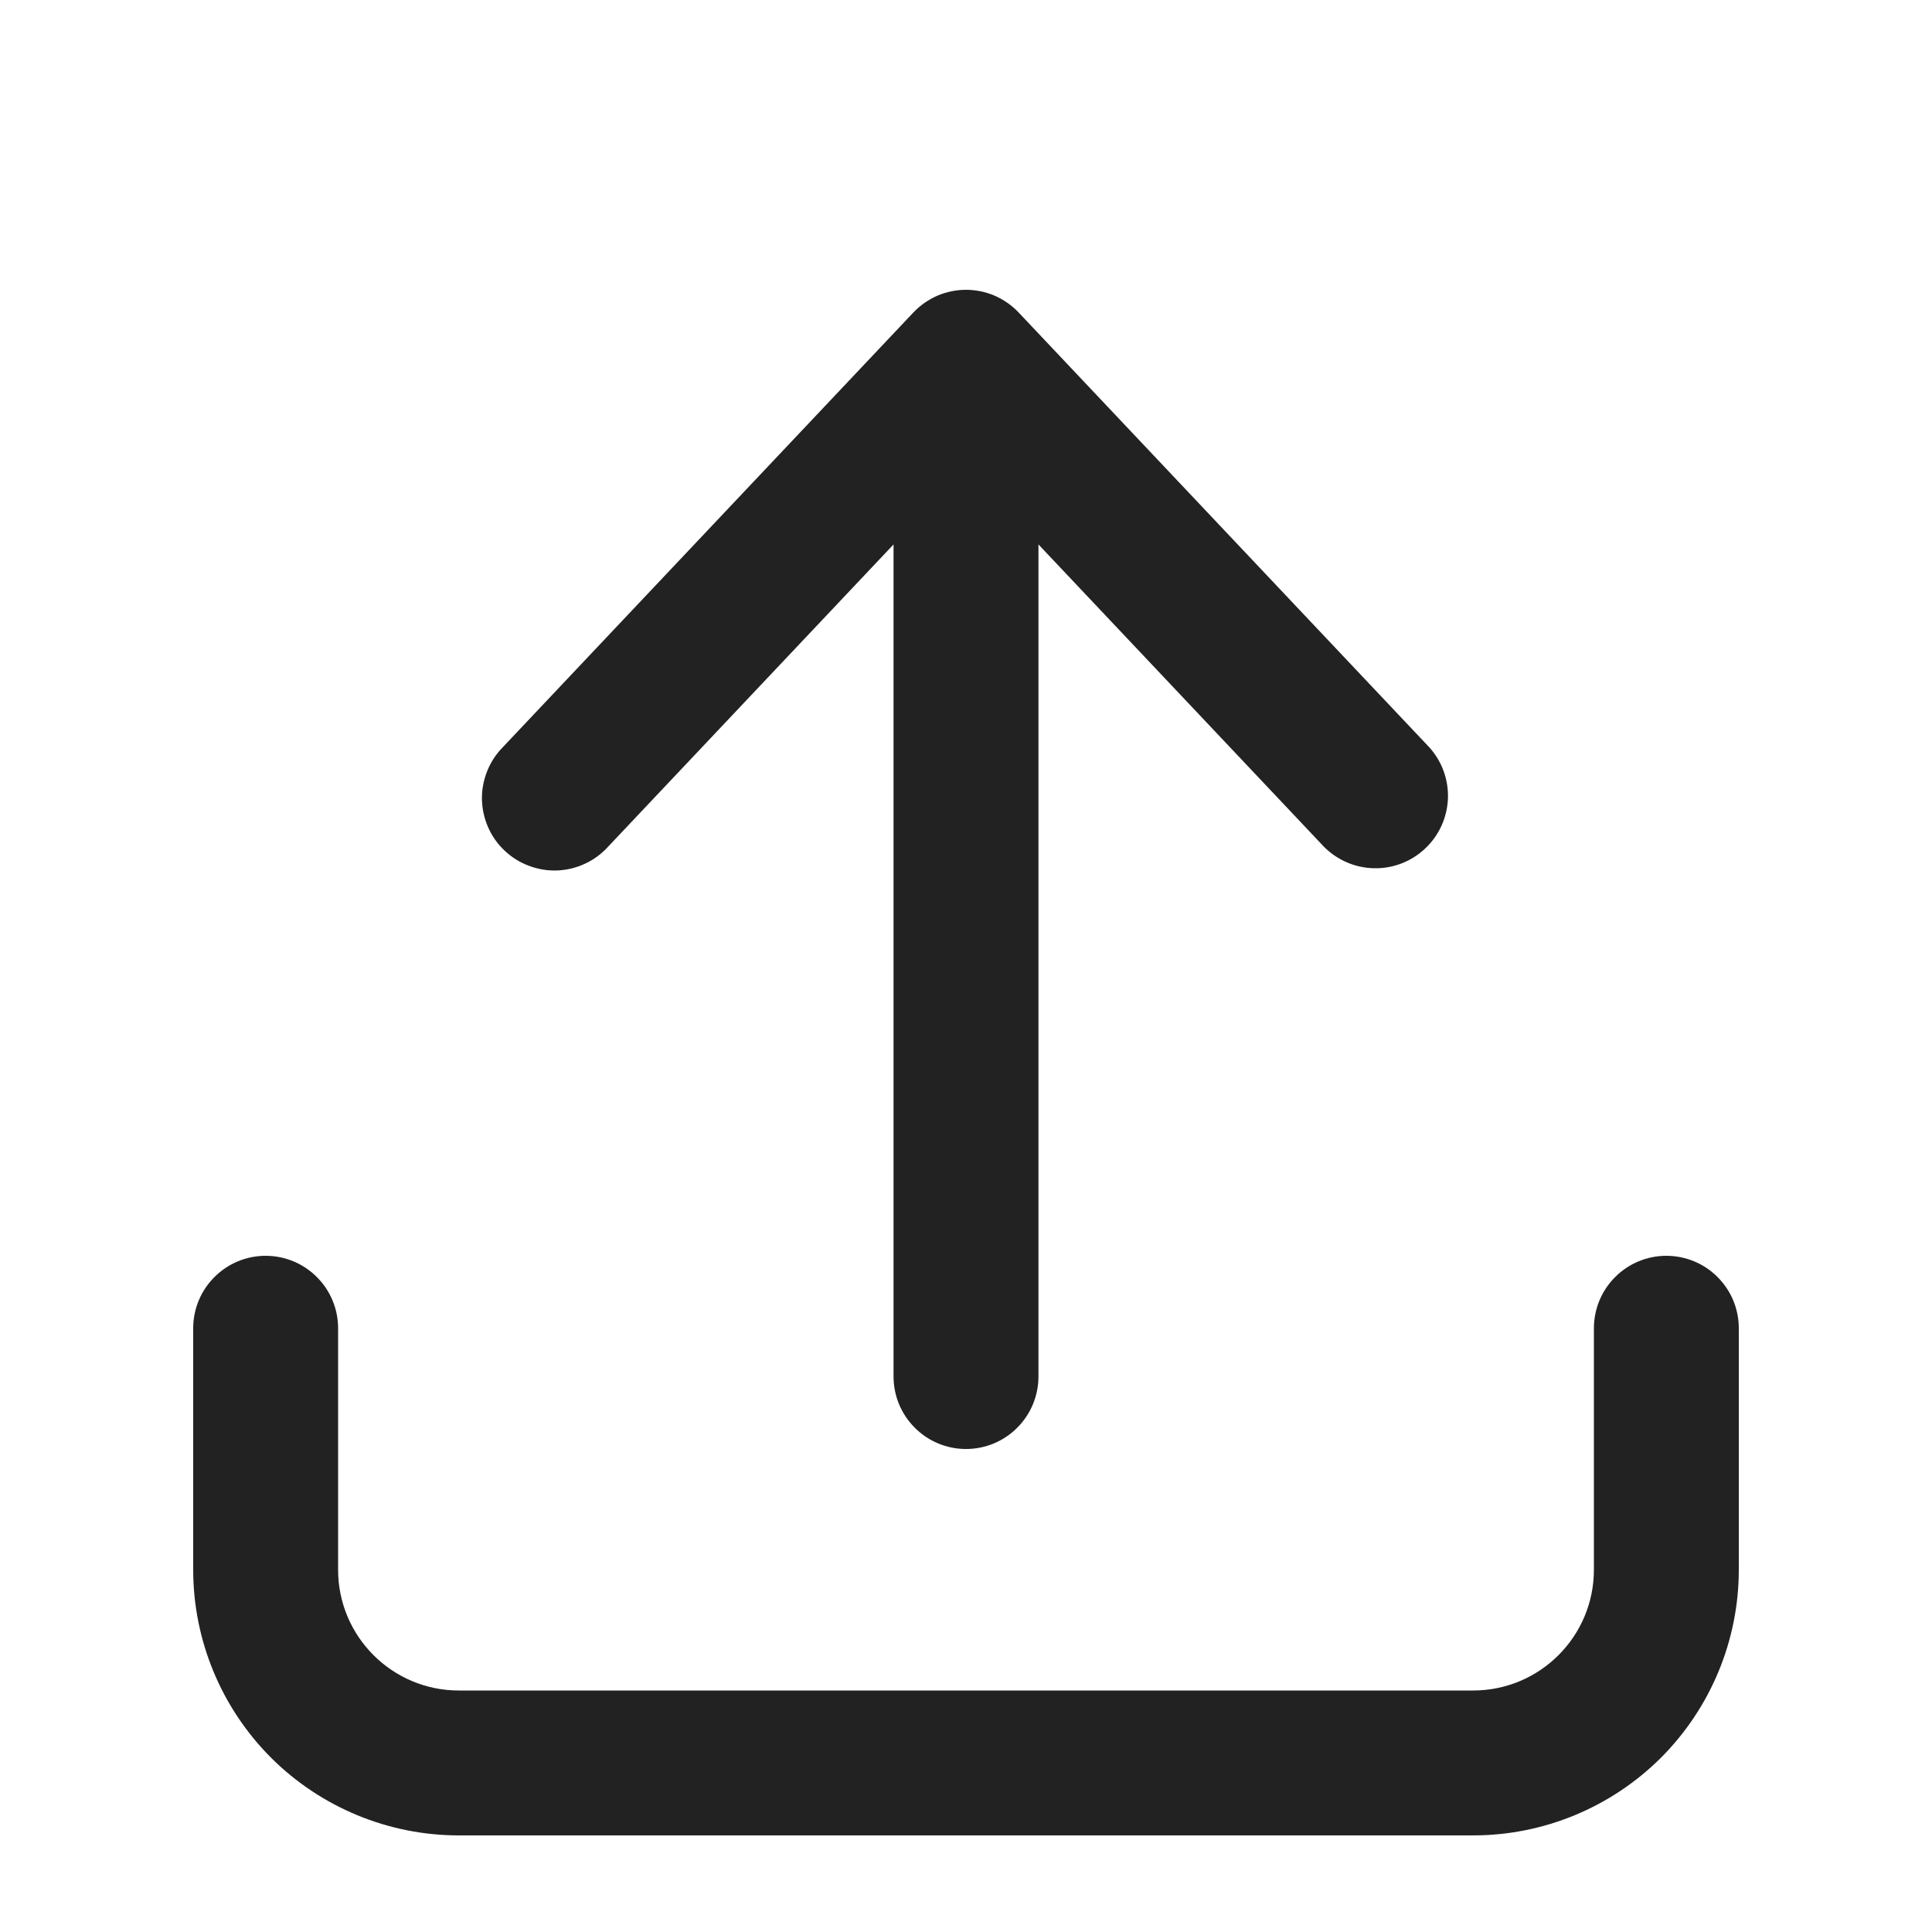 <svg width="20" height="20" viewBox="0 0 20 20" fill="none" xmlns="http://www.w3.org/2000/svg">
<g filter="url(#filter0_d_736_88)">
<path d="M9.25 13.25C9.25 13.449 9.329 13.639 9.47 13.78C9.61 13.921 9.801 14 10 14C10.199 14 10.39 13.921 10.53 13.78C10.671 13.639 10.75 13.449 10.75 13.25V4.636L13.705 7.765C13.843 7.904 14.03 7.985 14.226 7.988C14.422 7.992 14.612 7.918 14.754 7.783C14.897 7.649 14.981 7.463 14.989 7.267C14.996 7.071 14.927 6.88 14.795 6.735L10.545 2.235C10.475 2.161 10.39 2.102 10.297 2.061C10.203 2.021 10.102 2 10 2C9.898 2 9.797 2.021 9.703 2.061C9.61 2.102 9.525 2.161 9.455 2.235L5.205 6.735C5.135 6.806 5.08 6.89 5.043 6.983C5.006 7.076 4.987 7.175 4.989 7.275C4.991 7.374 5.013 7.473 5.053 7.564C5.093 7.655 5.151 7.738 5.224 7.806C5.297 7.875 5.382 7.928 5.476 7.963C5.569 7.998 5.669 8.015 5.768 8.011C5.868 8.007 5.966 7.983 6.056 7.941C6.147 7.899 6.228 7.839 6.295 7.765L9.25 4.636V13.25Z" fill="#222222"/>
<path d="M3.5 12.75C3.5 12.551 3.421 12.36 3.28 12.22C3.14 12.079 2.949 12 2.75 12C2.551 12 2.36 12.079 2.22 12.22C2.079 12.36 2 12.551 2 12.75V15.25C2 15.979 2.29 16.679 2.805 17.195C3.321 17.71 4.021 18 4.75 18H15.25C15.979 18 16.679 17.71 17.195 17.195C17.71 16.679 18 15.979 18 15.25V12.75C18 12.551 17.921 12.36 17.78 12.22C17.64 12.079 17.449 12 17.25 12C17.051 12 16.86 12.079 16.72 12.22C16.579 12.36 16.5 12.551 16.5 12.75V15.25C16.5 15.94 15.94 16.5 15.25 16.5H4.75C4.06 16.5 3.5 15.94 3.5 15.25V12.75Z" fill="#222222"/>
</g>
<defs>
<filter id="filter0_d_736_88" x="-1" y="0" width="22" height="22" filterUnits="userSpaceOnUse" color-interpolation-filters="sRGB">
<feFlood flood-opacity="0" result="BackgroundImageFix"/>
<feColorMatrix in="SourceAlpha" type="matrix" values="0 0 0 0 0 0 0 0 0 0 0 0 0 0 0 0 0 0 127 0" result="hardAlpha"/>
<feOffset dy="1"/>
<feGaussianBlur stdDeviation="0.5"/>
<feColorMatrix type="matrix" values="0 0 0 0 0 0 0 0 0 0 0 0 0 0 0 0 0 0 0.25 0"/>
<feBlend mode="normal" in2="BackgroundImageFix" result="effect1_dropShadow_736_88"/>
<feBlend mode="normal" in="SourceGraphic" in2="effect1_dropShadow_736_88" result="shape"/>
</filter>
</defs>
</svg>
